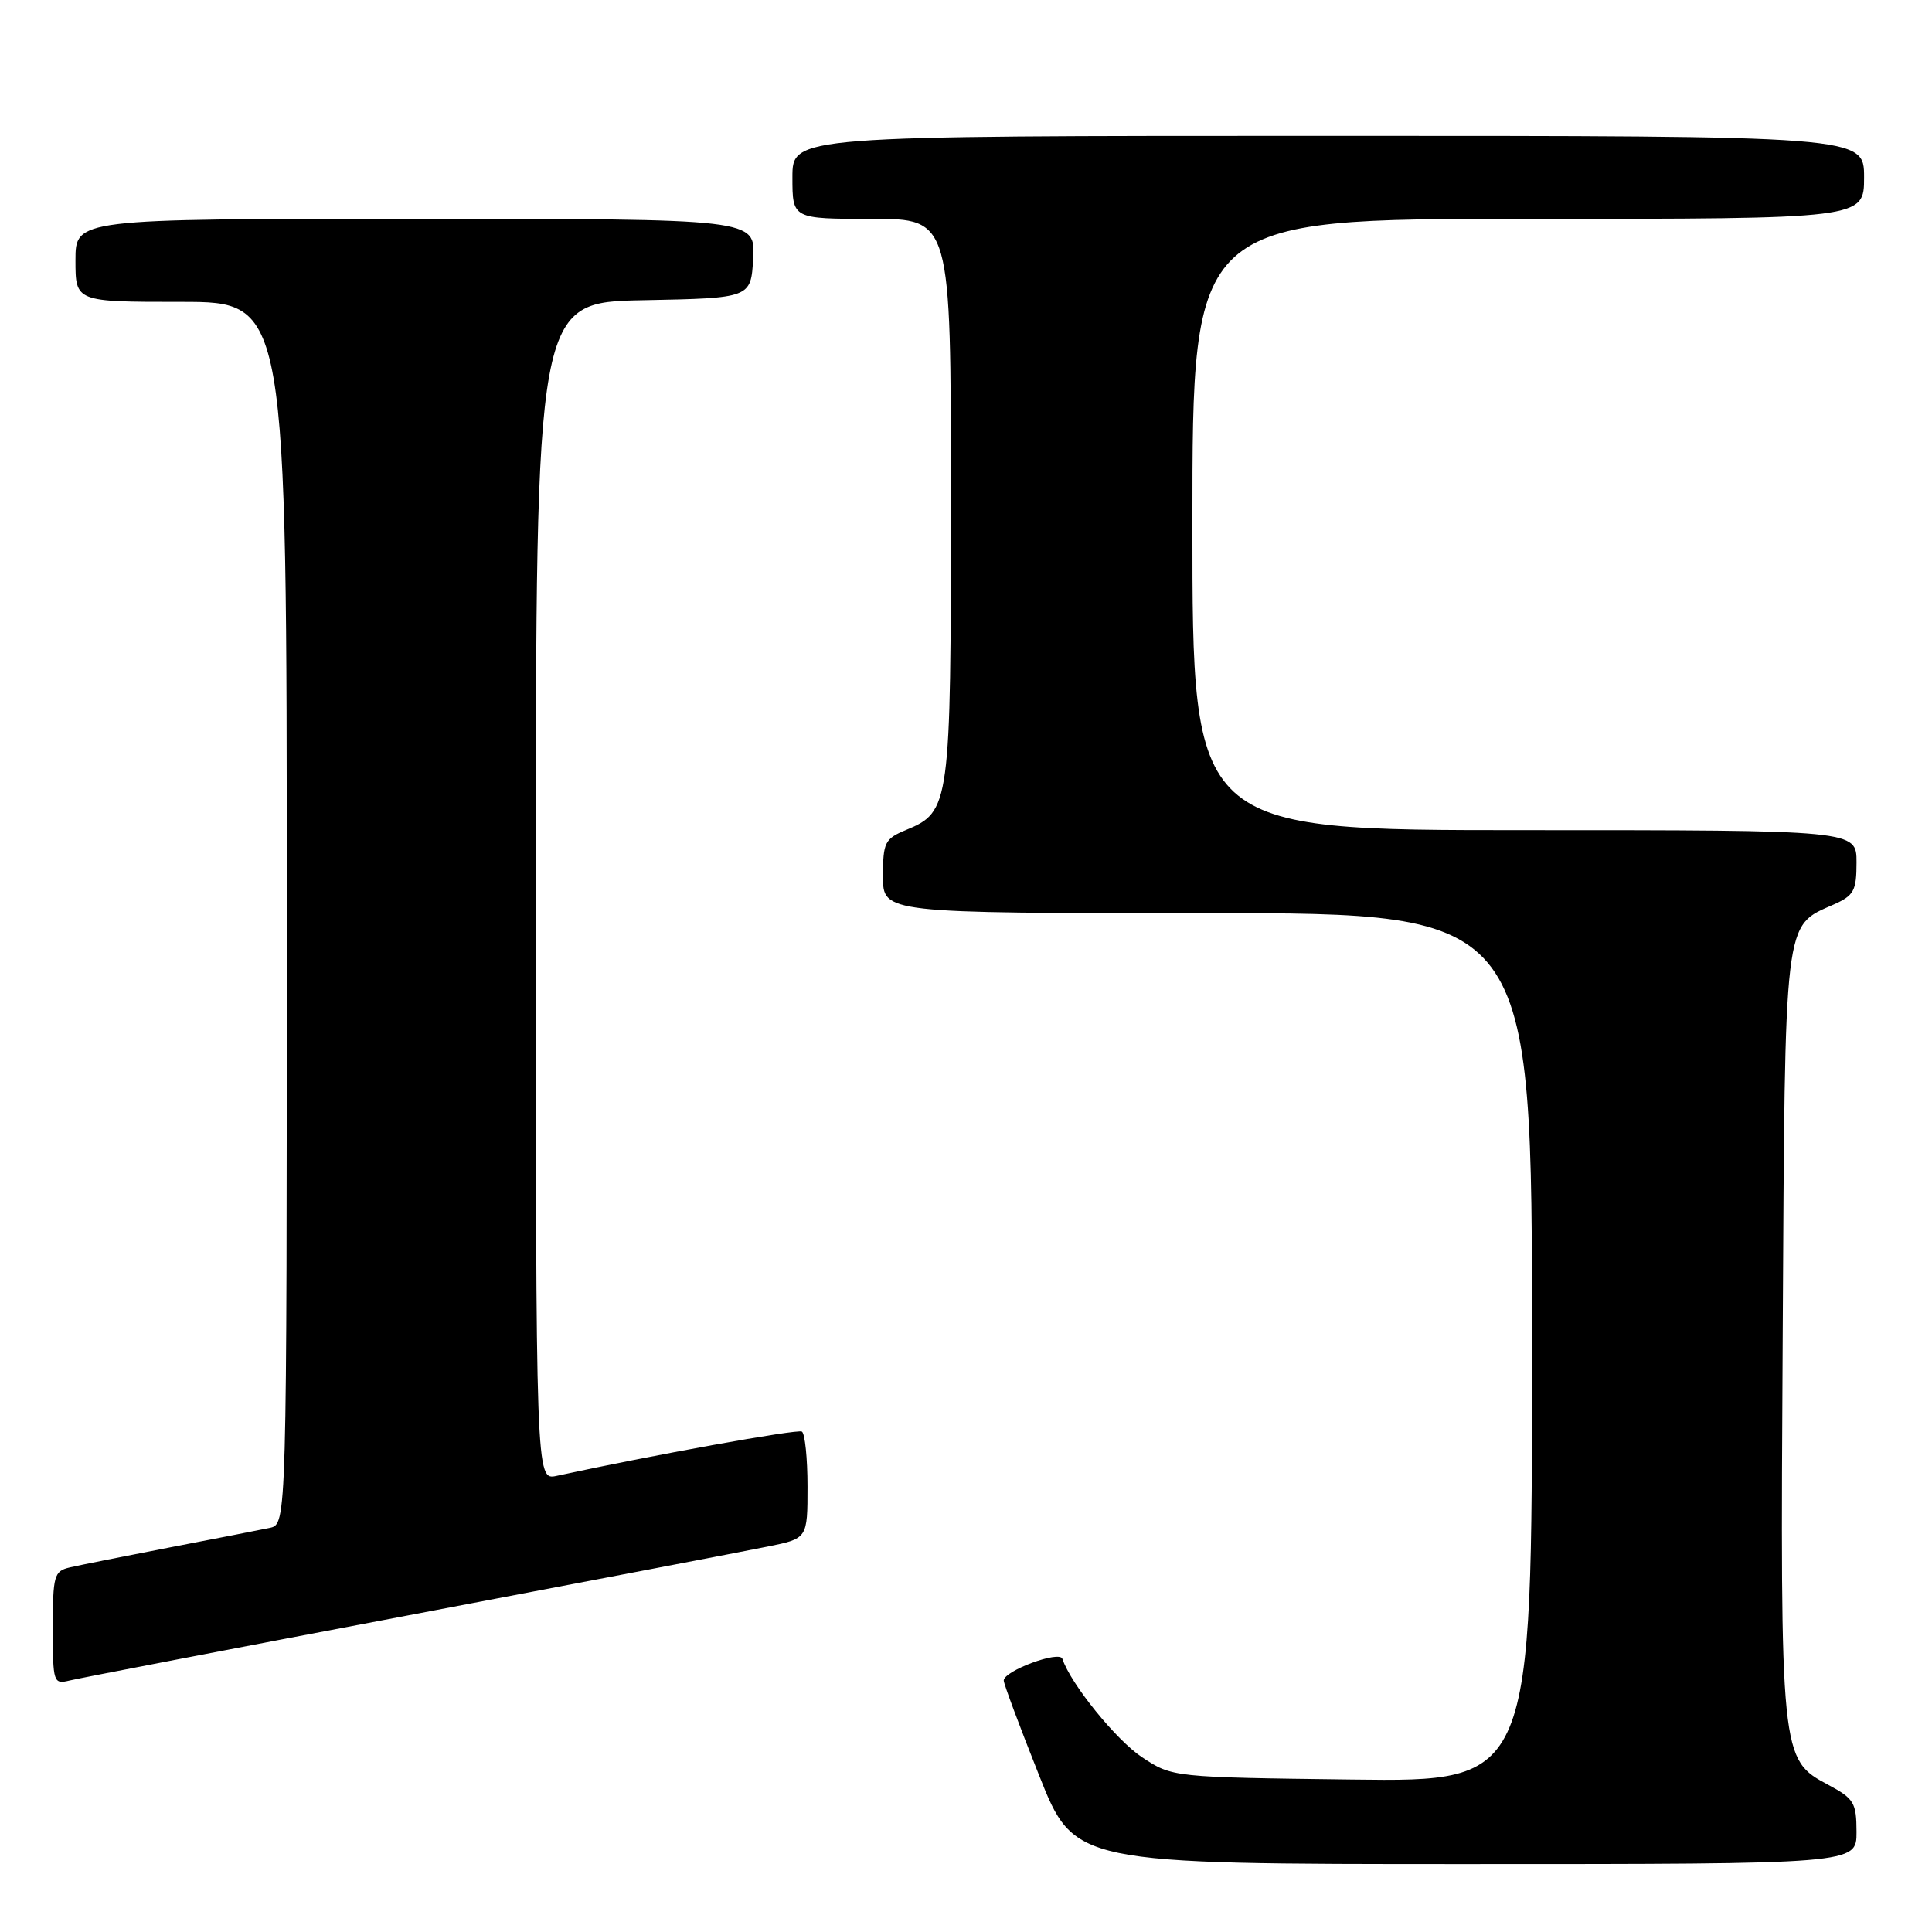 <?xml version="1.0" encoding="UTF-8" standalone="no"?>
<!DOCTYPE svg PUBLIC "-//W3C//DTD SVG 1.1//EN" "http://www.w3.org/Graphics/SVG/1.1/DTD/svg11.dtd" >
<svg xmlns="http://www.w3.org/2000/svg" xmlns:xlink="http://www.w3.org/1999/xlink" version="1.1" viewBox="0 0 256 256">
 <g >
 <path fill="currentColor"
d=" M 246.00 242.75 C 245.99 238.86 245.67 238.33 242.25 236.50 C 235.92 233.12 235.89 232.90 236.22 176.52 C 236.53 121.14 236.33 122.79 242.96 119.86 C 245.66 118.66 246.00 118.04 246.00 114.26 C 246.00 110.00 246.00 110.00 202.00 110.00 C 158.00 110.00 158.00 110.00 158.00 69.50 C 158.00 29.00 158.00 29.00 202.50 29.00 C 247.00 29.00 247.00 29.00 247.00 23.50 C 247.00 18.00 247.00 18.00 176.00 18.00 C 105.00 18.00 105.00 18.00 105.00 23.50 C 105.00 29.00 105.00 29.00 115.50 29.00 C 126.00 29.00 126.00 29.00 126.00 66.05 C 126.00 106.77 125.89 107.56 120.05 109.98 C 117.24 111.14 117.00 111.63 117.00 116.12 C 117.00 121.00 117.00 121.00 160.00 121.00 C 203.00 121.00 203.00 121.00 203.00 178.55 C 203.00 236.10 203.00 236.10 179.17 235.80 C 155.35 235.50 155.35 235.50 151.32 232.84 C 147.89 230.56 141.88 223.14 140.77 219.80 C 140.39 218.66 133.00 221.40 133.00 222.68 C 133.00 223.11 135.10 228.76 137.68 235.23 C 142.35 247.00 142.35 247.00 194.18 247.00 C 246.00 247.00 246.00 247.00 246.00 242.75 Z  M 54.00 214.06 C 77.38 209.62 98.86 205.51 101.75 204.92 C 107.00 203.86 107.00 203.86 107.00 196.99 C 107.00 193.21 106.66 189.92 106.25 189.69 C 105.64 189.34 86.26 192.84 73.75 195.56 C 71.00 196.16 71.00 196.16 71.00 118.11 C 71.00 40.05 71.00 40.05 85.25 39.78 C 99.50 39.50 99.50 39.50 99.80 34.25 C 100.10 29.00 100.10 29.00 55.05 29.00 C 10.00 29.00 10.00 29.00 10.00 34.50 C 10.00 40.00 10.00 40.00 24.00 40.00 C 38.00 40.00 38.00 40.00 38.00 120.98 C 38.00 201.96 38.00 201.96 35.75 202.45 C 34.51 202.71 28.55 203.88 22.50 205.04 C 16.45 206.21 10.49 207.40 9.25 207.69 C 7.16 208.18 7.00 208.76 7.00 215.72 C 7.00 222.99 7.07 223.20 9.25 222.67 C 10.49 222.37 30.62 218.49 54.00 214.06 Z "/>
</g>
</svg>